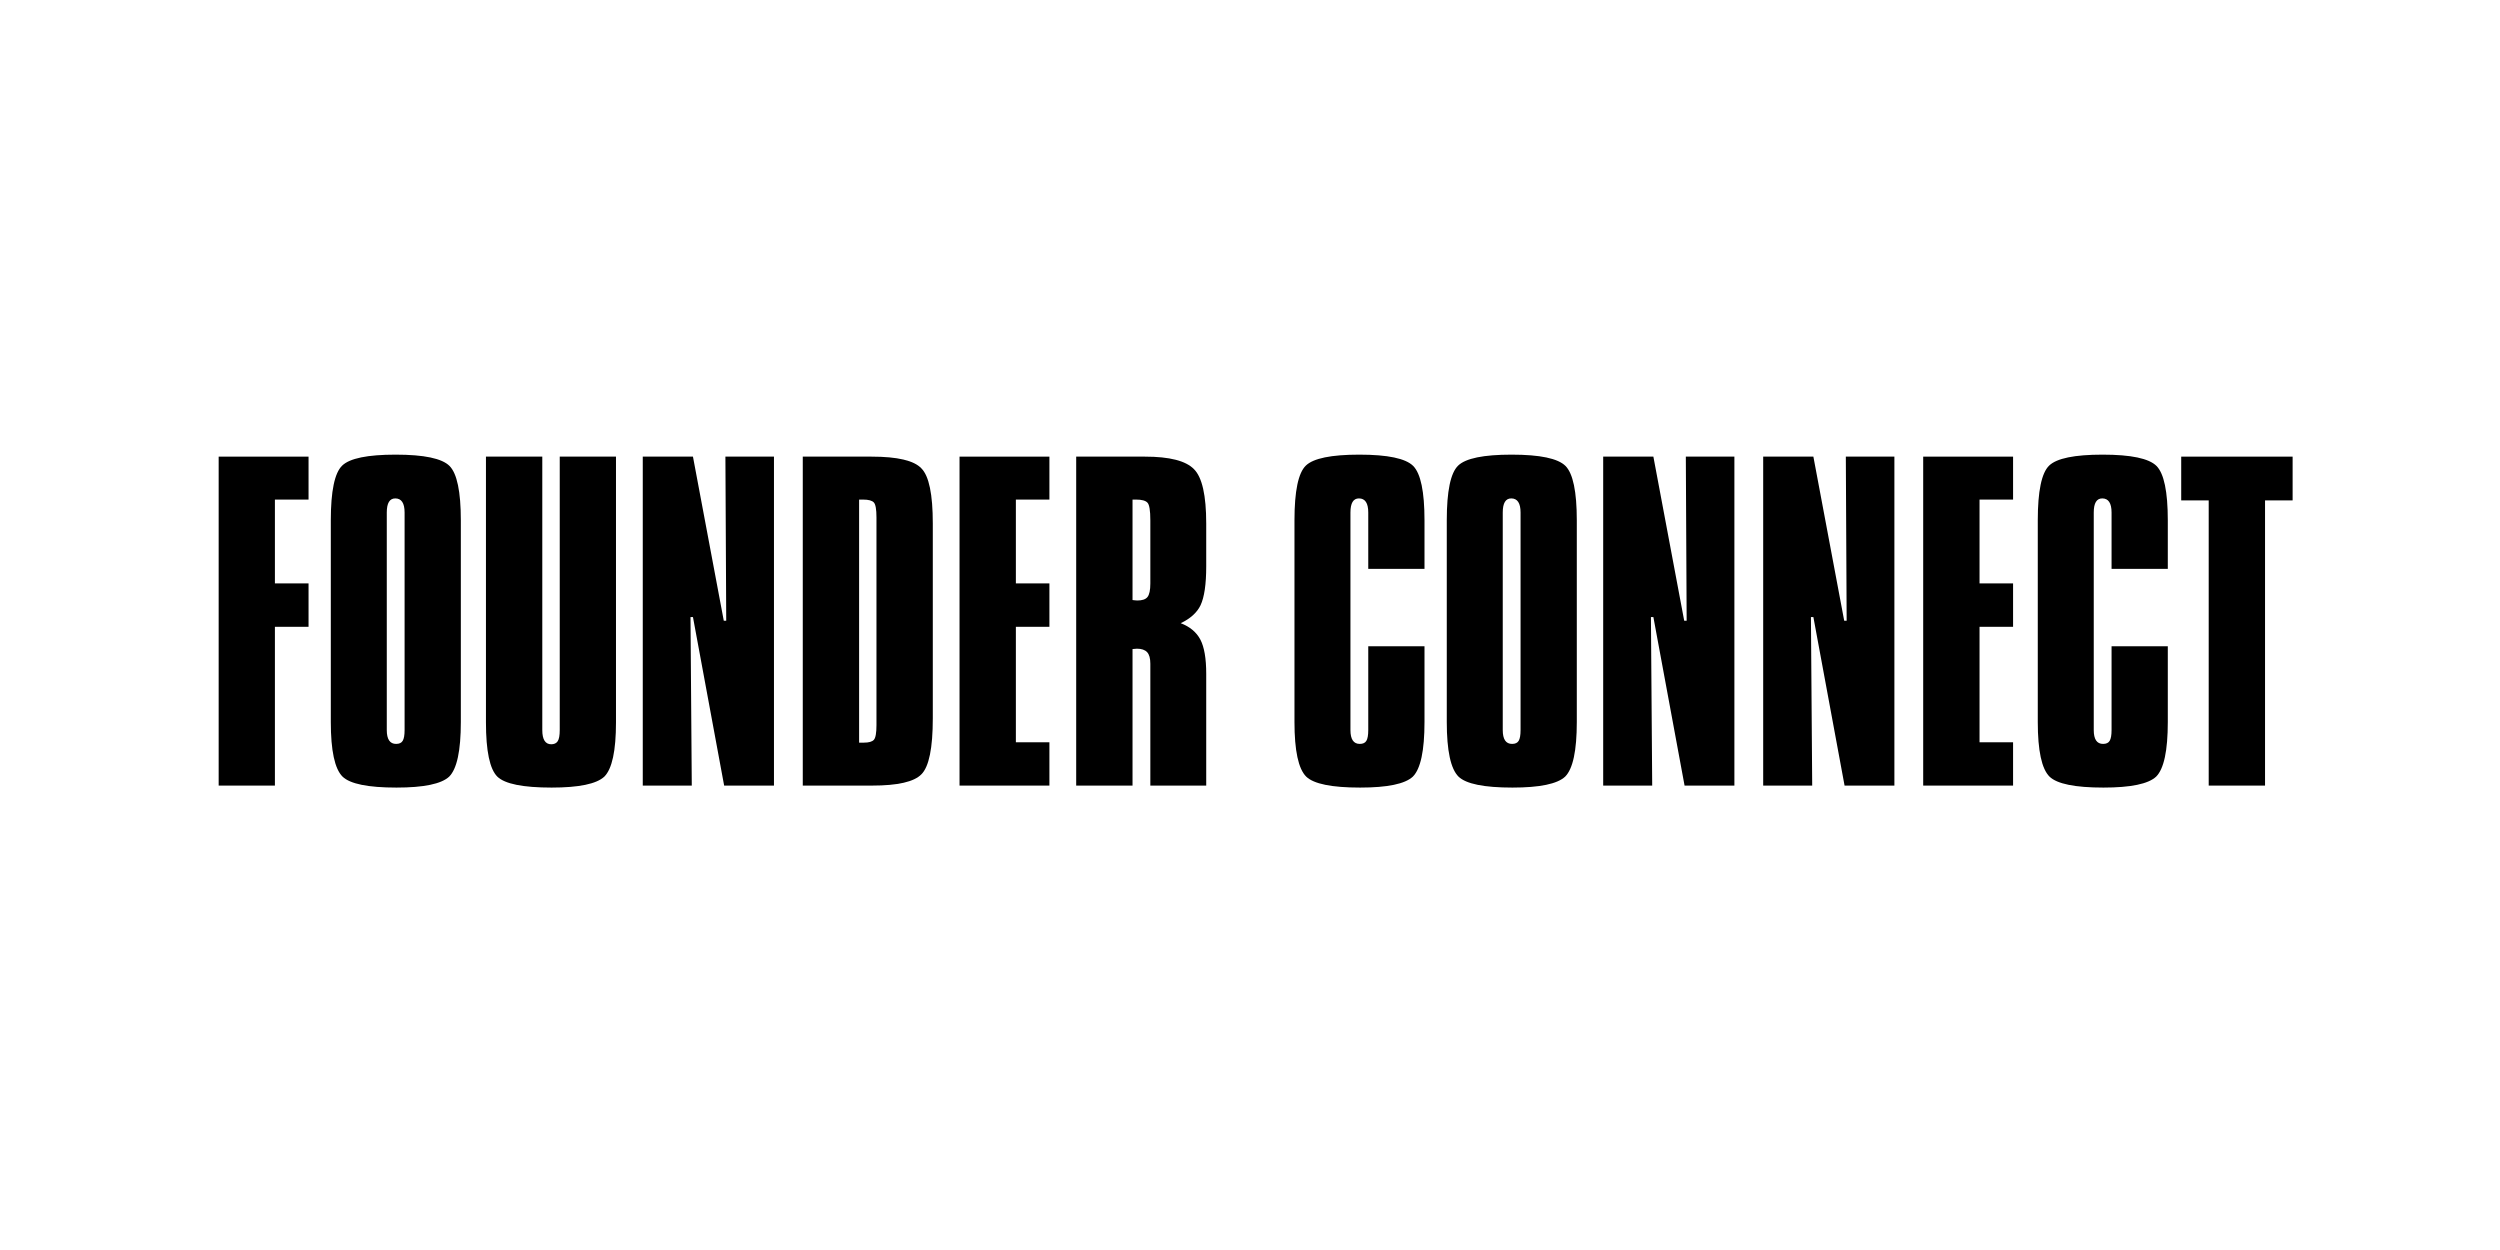 <svg xmlns="http://www.w3.org/2000/svg" xmlns:xlink="http://www.w3.org/1999/xlink" width="576" zoomAndPan="magnify" viewBox="0 0 432 216" height="288" preserveAspectRatio="xMidYMid meet" version="1.0"><defs><g/></defs><g fill="#000000" fill-opacity="1"><g transform="translate(35.191, 135.75)"><g><path d="M 18.125 -56.844 L 18.125 -49.422 L 12.312 -49.422 L 12.312 -34.938 L 18.125 -34.938 L 18.125 -27.438 L 12.312 -27.438 L 12.312 0 L 2.594 0 L 2.594 -56.844 Z M 18.125 -56.844 "/></g></g></g><g fill="#000000" fill-opacity="1"><g transform="translate(55.07, 135.75)"><g><path d="M 11.766 -9.594 C 11.766 -8 12.301 -7.203 13.375 -7.203 C 13.926 -7.203 14.305 -7.379 14.516 -7.734 C 14.734 -8.086 14.844 -8.707 14.844 -9.594 L 14.844 -47.188 C 14.844 -48.812 14.305 -49.625 13.234 -49.625 C 12.254 -49.625 11.766 -48.812 11.766 -47.188 Z M 2.094 -45.844 C 2.094 -50.883 2.75 -54.035 4.062 -55.297 C 5.363 -56.555 8.441 -57.188 13.297 -57.188 C 18.203 -57.188 21.305 -56.535 22.609 -55.234 C 23.91 -53.922 24.562 -50.789 24.562 -45.844 L 24.562 -10.984 C 24.562 -6.035 23.891 -2.891 22.547 -1.547 C 21.191 -0.285 18.156 0.344 13.438 0.344 C 8.539 0.344 5.438 -0.285 4.125 -1.547 C 2.77 -2.891 2.094 -6.035 2.094 -10.984 Z M 2.094 -45.844 "/></g></g></g><g fill="#000000" fill-opacity="1"><g transform="translate(81.739, 135.75)"><g><path d="M 11.969 -56.844 L 11.969 -9.594 C 11.969 -7.957 12.484 -7.141 13.516 -7.141 C 14.023 -7.141 14.395 -7.312 14.625 -7.656 C 14.863 -8.008 14.984 -8.656 14.984 -9.594 L 14.984 -56.844 L 24.703 -56.844 L 24.703 -10.922 C 24.703 -6.016 24.031 -2.891 22.688 -1.547 C 21.332 -0.285 18.297 0.344 13.578 0.344 C 8.629 0.344 5.504 -0.285 4.203 -1.547 C 2.891 -2.848 2.234 -5.973 2.234 -10.922 L 2.234 -56.844 Z M 11.969 -56.844 "/></g></g></g><g fill="#000000" fill-opacity="1"><g transform="translate(108.617, 135.75)"><g><path d="M 11.125 -56.844 L 16.453 -28.484 L 16.875 -28.484 L 16.734 -56.844 L 25.125 -56.844 L 25.125 0 L 16.516 0 L 11.125 -29.125 L 10.703 -29.125 L 10.922 0 L 2.453 0 L 2.453 -56.844 Z M 11.125 -56.844 "/></g></g></g><g fill="#000000" fill-opacity="1"><g transform="translate(136.266, 135.75)"><g><path d="M 12.188 -7.422 L 13.016 -7.422 C 13.859 -7.422 14.43 -7.582 14.734 -7.906 C 15.035 -8.238 15.188 -9.082 15.188 -10.438 L 15.188 -46.344 C 15.188 -47.738 15.035 -48.598 14.734 -48.922 C 14.43 -49.254 13.812 -49.422 12.875 -49.422 L 12.188 -49.422 Z M 14.344 -56.844 C 18.82 -56.844 21.691 -56.164 22.953 -54.812 C 24.266 -53.5 24.922 -50.328 24.922 -45.297 L 24.922 -11.625 C 24.922 -6.488 24.266 -3.266 22.953 -1.953 C 21.691 -0.648 18.848 0 14.422 0 L 2.453 0 L 2.453 -56.844 Z M 14.344 -56.844 "/></g></g></g><g fill="#000000" fill-opacity="1"><g transform="translate(163.354, 135.75)"><g><path d="M 17.984 -56.844 L 17.984 -49.422 L 12.188 -49.422 L 12.188 -34.938 L 17.984 -34.938 L 17.984 -27.438 L 12.188 -27.438 L 12.188 -7.484 L 17.984 -7.484 L 17.984 0 L 2.453 0 L 2.453 -56.844 Z M 17.984 -56.844 "/></g></g></g><g fill="#000000" fill-opacity="1"><g transform="translate(183.513, 135.75)"><g><path d="M 12.188 -32.062 C 12.27 -32.062 12.406 -32.047 12.594 -32.016 C 12.781 -31.992 12.922 -31.984 13.016 -31.984 C 13.859 -31.984 14.441 -32.18 14.766 -32.578 C 15.098 -32.984 15.266 -33.77 15.266 -34.938 L 15.266 -45.844 C 15.266 -47.531 15.098 -48.547 14.766 -48.891 C 14.441 -49.242 13.789 -49.422 12.812 -49.422 L 12.188 -49.422 Z M 14.344 -56.844 C 18.594 -56.844 21.414 -56.117 22.812 -54.672 C 24.219 -53.266 24.922 -50.141 24.922 -45.297 L 24.922 -37.875 C 24.922 -34.789 24.594 -32.551 23.938 -31.156 C 23.332 -29.895 22.191 -28.863 20.516 -28.062 C 22.098 -27.457 23.227 -26.516 23.906 -25.234 C 24.582 -23.953 24.922 -21.977 24.922 -19.312 L 24.922 0 L 15.266 0 L 15.266 -21.062 C 15.266 -22 15.078 -22.664 14.703 -23.062 C 14.328 -23.457 13.742 -23.656 12.953 -23.656 C 12.859 -23.656 12.727 -23.645 12.562 -23.625 C 12.395 -23.602 12.27 -23.594 12.188 -23.594 L 12.188 0 L 2.453 0 L 2.453 -56.844 Z M 14.344 -56.844 "/></g></g></g><g fill="#000000" fill-opacity="1"><g transform="translate(210.741, 135.75)"><g/></g></g><g fill="#000000" fill-opacity="1"><g transform="translate(221.591, 135.75)"><g><path d="M 24.562 -37.453 L 14.844 -37.453 L 14.844 -47.188 C 14.844 -48.812 14.305 -49.625 13.234 -49.625 C 12.254 -49.625 11.766 -48.812 11.766 -47.188 L 11.766 -9.594 C 11.766 -8 12.301 -7.203 13.375 -7.203 C 13.926 -7.203 14.305 -7.379 14.516 -7.734 C 14.734 -8.086 14.844 -8.707 14.844 -9.594 L 14.844 -24.078 L 24.562 -24.078 L 24.562 -10.984 C 24.562 -6.035 23.891 -2.891 22.547 -1.547 C 21.191 -0.285 18.156 0.344 13.438 0.344 C 8.539 0.344 5.438 -0.285 4.125 -1.547 C 2.77 -2.891 2.094 -6.035 2.094 -10.984 L 2.094 -45.844 C 2.094 -50.883 2.75 -54.035 4.062 -55.297 C 5.363 -56.555 8.441 -57.188 13.297 -57.188 C 18.203 -57.188 21.305 -56.535 22.609 -55.234 C 23.91 -53.922 24.562 -50.789 24.562 -45.844 Z M 24.562 -37.453 "/></g></g></g><g fill="#000000" fill-opacity="1"><g transform="translate(247.909, 135.75)"><g><path d="M 11.766 -9.594 C 11.766 -8 12.301 -7.203 13.375 -7.203 C 13.926 -7.203 14.305 -7.379 14.516 -7.734 C 14.734 -8.086 14.844 -8.707 14.844 -9.594 L 14.844 -47.188 C 14.844 -48.812 14.305 -49.625 13.234 -49.625 C 12.254 -49.625 11.766 -48.812 11.766 -47.188 Z M 2.094 -45.844 C 2.094 -50.883 2.75 -54.035 4.062 -55.297 C 5.363 -56.555 8.441 -57.188 13.297 -57.188 C 18.203 -57.188 21.305 -56.535 22.609 -55.234 C 23.91 -53.922 24.562 -50.789 24.562 -45.844 L 24.562 -10.984 C 24.562 -6.035 23.891 -2.891 22.547 -1.547 C 21.191 -0.285 18.156 0.344 13.438 0.344 C 8.539 0.344 5.438 -0.285 4.125 -1.547 C 2.77 -2.891 2.094 -6.035 2.094 -10.984 Z M 2.094 -45.844 "/></g></g></g><g fill="#000000" fill-opacity="1"><g transform="translate(274.578, 135.75)"><g><path d="M 11.125 -56.844 L 16.453 -28.484 L 16.875 -28.484 L 16.734 -56.844 L 25.125 -56.844 L 25.125 0 L 16.516 0 L 11.125 -29.125 L 10.703 -29.125 L 10.922 0 L 2.453 0 L 2.453 -56.844 Z M 11.125 -56.844 "/></g></g></g><g fill="#000000" fill-opacity="1"><g transform="translate(302.226, 135.75)"><g><path d="M 11.125 -56.844 L 16.453 -28.484 L 16.875 -28.484 L 16.734 -56.844 L 25.125 -56.844 L 25.125 0 L 16.516 0 L 11.125 -29.125 L 10.703 -29.125 L 10.922 0 L 2.453 0 L 2.453 -56.844 Z M 11.125 -56.844 "/></g></g></g><g fill="#000000" fill-opacity="1"><g transform="translate(329.875, 135.75)"><g><path d="M 17.984 -56.844 L 17.984 -49.422 L 12.188 -49.422 L 12.188 -34.938 L 17.984 -34.938 L 17.984 -27.438 L 12.188 -27.438 L 12.188 -7.484 L 17.984 -7.484 L 17.984 0 L 2.453 0 L 2.453 -56.844 Z M 17.984 -56.844 "/></g></g></g><g fill="#000000" fill-opacity="1"><g transform="translate(350.034, 135.75)"><g><path d="M 24.562 -37.453 L 14.844 -37.453 L 14.844 -47.188 C 14.844 -48.812 14.305 -49.625 13.234 -49.625 C 12.254 -49.625 11.766 -48.812 11.766 -47.188 L 11.766 -9.594 C 11.766 -8 12.301 -7.203 13.375 -7.203 C 13.926 -7.203 14.305 -7.379 14.516 -7.734 C 14.734 -8.086 14.844 -8.707 14.844 -9.594 L 14.844 -24.078 L 24.562 -24.078 L 24.562 -10.984 C 24.562 -6.035 23.891 -2.891 22.547 -1.547 C 21.191 -0.285 18.156 0.344 13.438 0.344 C 8.539 0.344 5.438 -0.285 4.125 -1.547 C 2.77 -2.891 2.094 -6.035 2.094 -10.984 L 2.094 -45.844 C 2.094 -50.883 2.75 -54.035 4.062 -55.297 C 5.363 -56.555 8.441 -57.188 13.297 -57.188 C 18.203 -57.188 21.305 -56.535 22.609 -55.234 C 23.91 -53.922 24.562 -50.789 24.562 -45.844 Z M 24.562 -37.453 "/></g></g></g><g fill="#000000" fill-opacity="1"><g transform="translate(376.352, 135.75)"><g><path d="M 19.812 -56.844 L 19.812 -49.281 L 15.047 -49.281 L 15.047 0 L 5.312 0 L 5.312 -49.281 L 0.562 -49.281 L 0.562 -56.844 Z M 19.812 -56.844 "/></g></g></g></svg>
